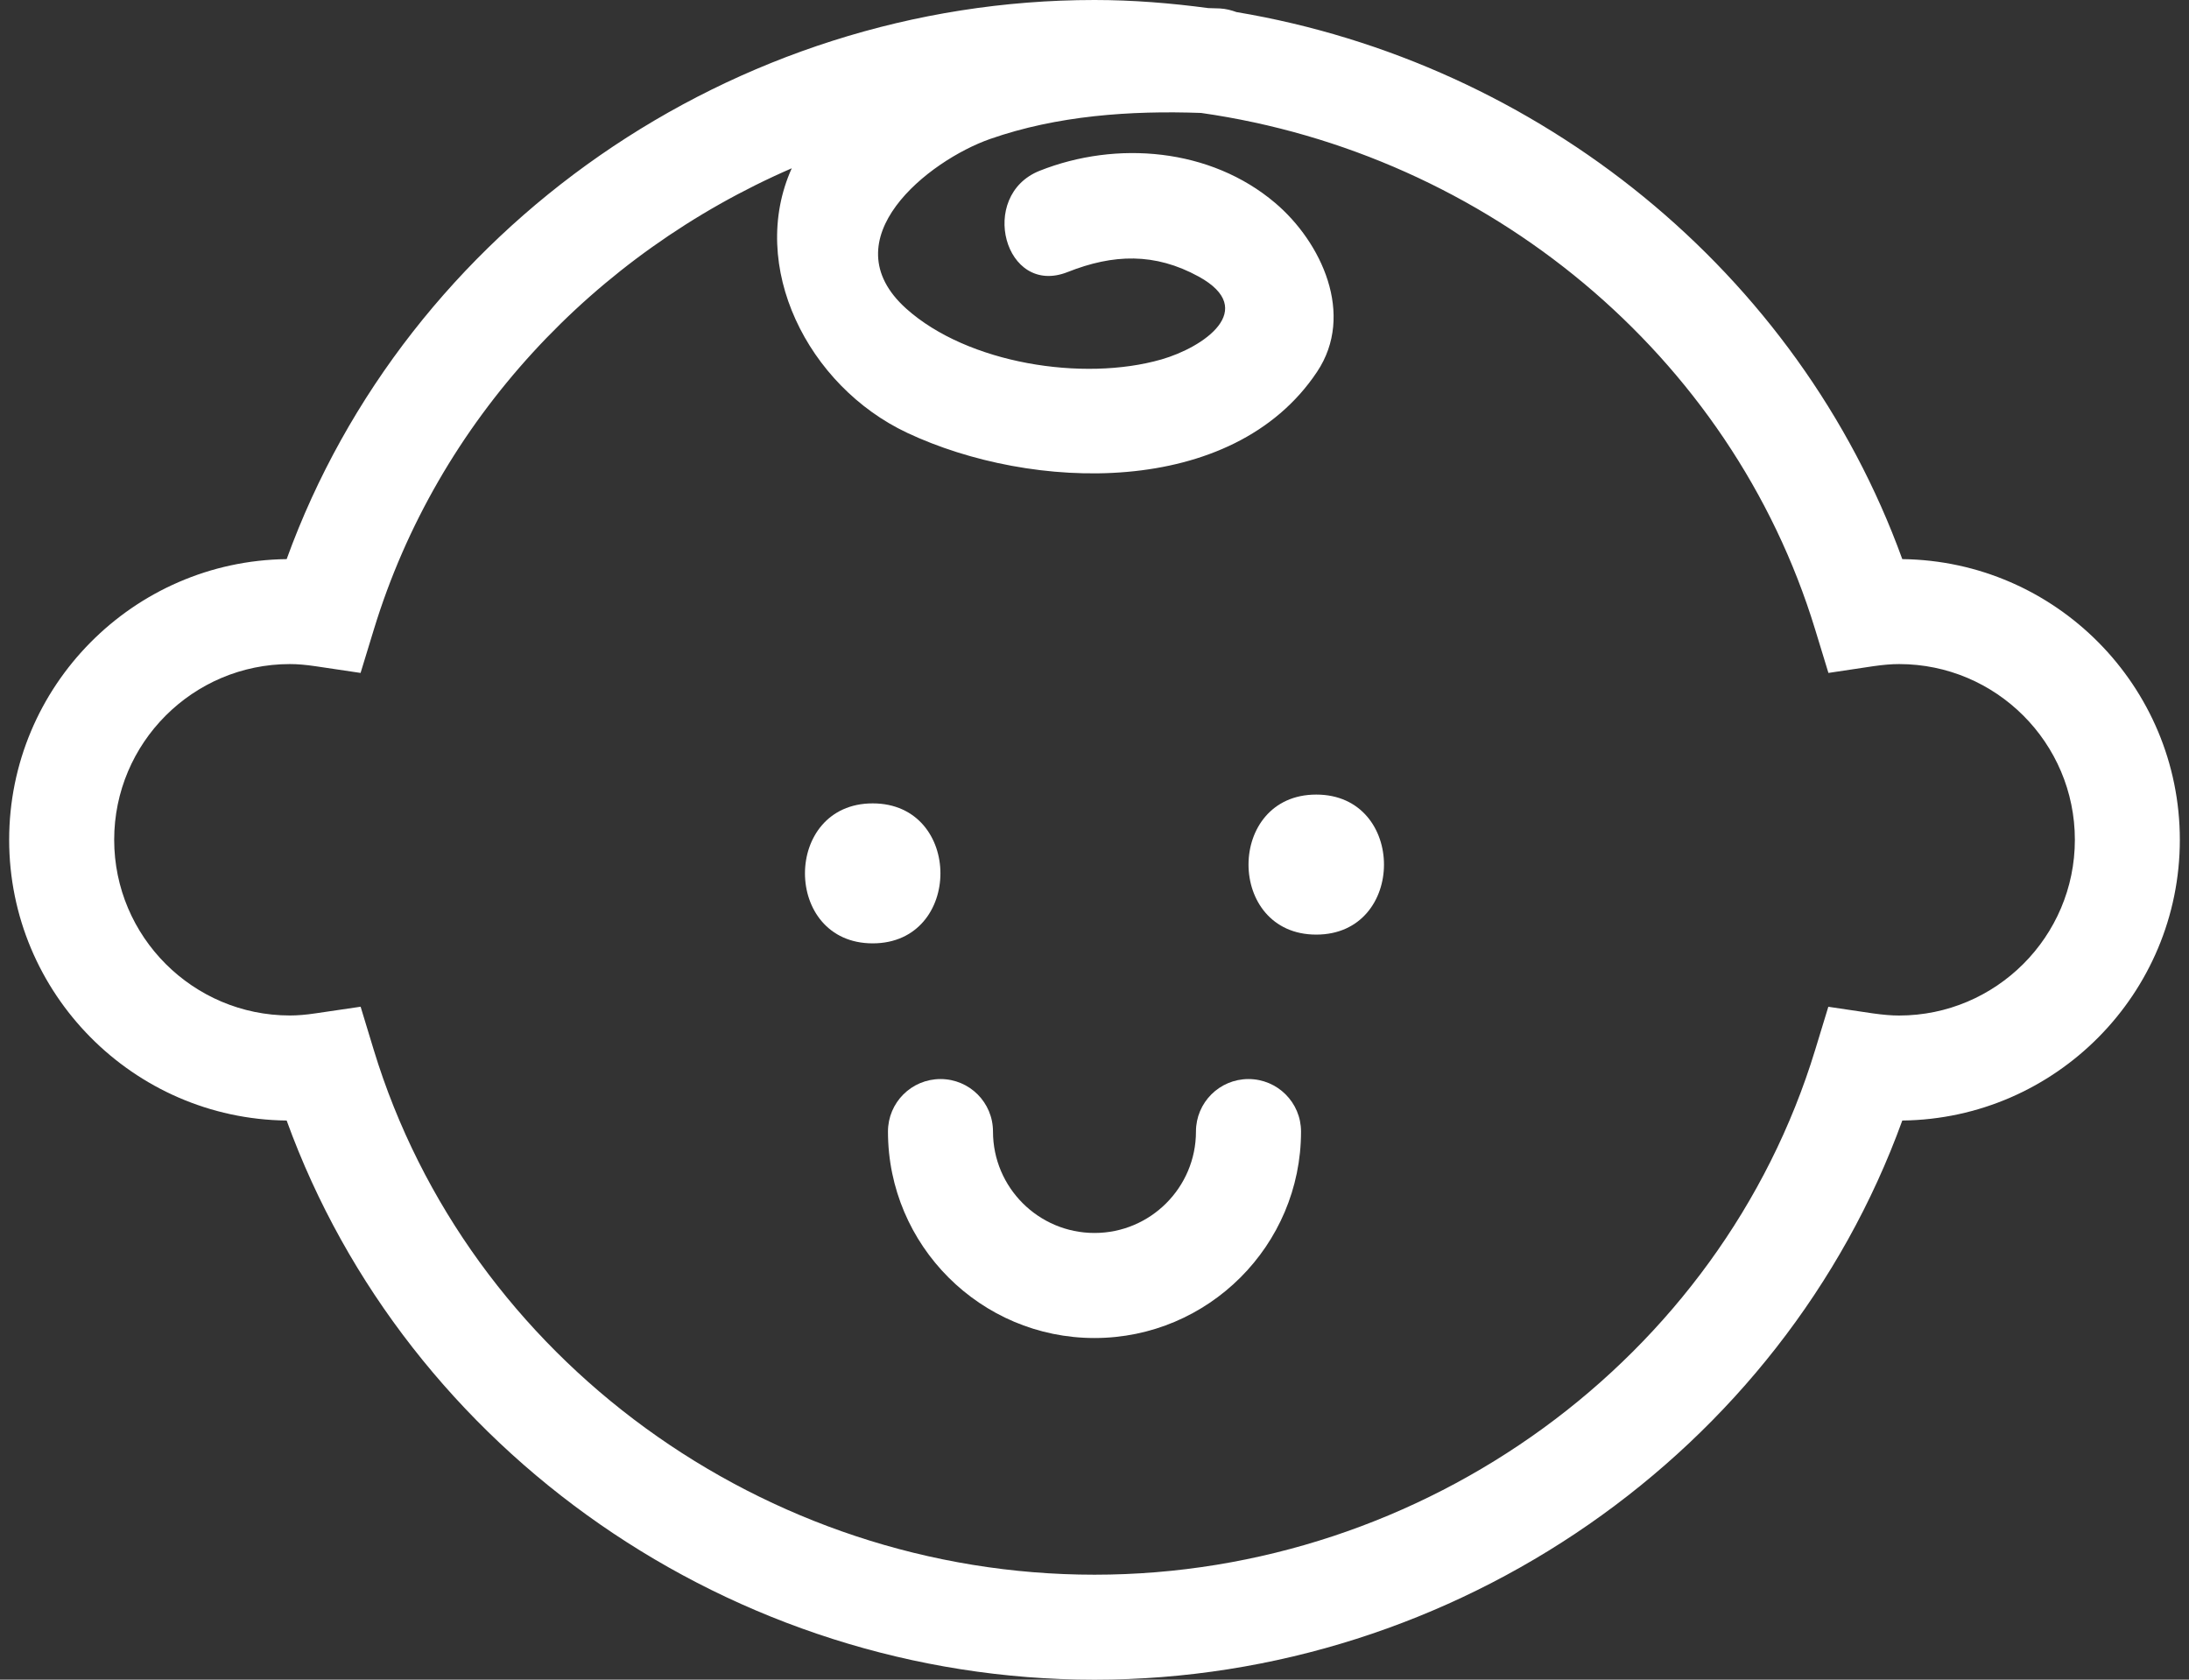 <svg width="43" height="33" viewBox="0 0 43 33" fill="none" xmlns="http://www.w3.org/2000/svg">
<rect x="0" y="0" width="43" height="33" fill="#333333" stroke="none"/>
<path d="M37.368 10.985C35.323 5.344 30.233 1.233 24.288 0.237C24.189 0.201 24.084 0.173 23.964 0.166C23.889 0.162 23.81 0.163 23.735 0.159C23 0.061 22.255 0 21.5 0C14.397 0 7.99 4.478 5.631 10.985C2.619 11.02 0.18 13.48 0.18 16.5C0.18 19.52 2.619 21.981 5.631 22.015C7.99 28.523 14.397 33.001 21.5 33.001C28.601 33.001 35.009 28.523 37.368 22.015C40.38 21.981 42.82 19.52 42.82 16.5C42.82 13.48 40.38 11.02 37.368 10.985ZM37.304 19.952C37.155 19.952 36.993 19.938 36.792 19.91L35.915 19.78L35.656 20.629C33.805 26.698 27.983 30.938 21.5 30.938C15.015 30.938 9.193 26.698 7.342 20.628L7.084 19.779L6.206 19.908C6.006 19.938 5.844 19.951 5.695 19.951C3.791 19.951 2.243 18.402 2.243 16.499C2.243 14.595 3.791 13.047 5.695 13.047C5.846 13.047 6.008 13.061 6.203 13.09L7.083 13.221L7.343 12.37C8.598 8.256 11.68 4.987 15.553 3.306C14.689 5.221 15.863 7.583 17.821 8.504C20.261 9.652 24.208 9.802 25.872 7.305C26.623 6.18 25.957 4.757 25.049 3.987C23.778 2.909 21.932 2.756 20.423 3.355C19.202 3.84 19.734 5.835 20.972 5.345C21.869 4.989 22.686 4.962 23.547 5.434C24.727 6.083 23.64 6.825 22.814 7.062C21.275 7.504 19.005 7.143 17.802 6.064C16.284 4.701 18.24 3.154 19.45 2.73C20.762 2.271 22.205 2.169 23.594 2.219C29.206 3.018 34.008 6.963 35.657 12.37L35.917 13.221L36.797 13.089C36.993 13.061 37.154 13.047 37.306 13.047C39.209 13.047 40.758 14.595 40.758 16.499C40.758 18.402 39.208 19.952 37.304 19.952Z" fill="white"/>
<path d="M17.143 15.784C15.369 15.784 15.369 18.534 17.143 18.534C18.917 18.534 18.917 15.784 17.143 15.784Z" fill="white"/>
<path d="M25.856 15.611C24.082 15.611 24.082 18.362 25.856 18.362C27.63 18.362 27.63 15.611 25.856 15.611Z" fill="white"/>
<path d="M21.5 26.288C23.736 26.288 25.557 24.468 25.557 22.232C25.557 21.661 25.095 21.2 24.525 21.2C23.955 21.2 23.493 21.661 23.493 22.232C23.493 23.331 22.599 24.224 21.5 24.224C20.401 24.224 19.506 23.331 19.506 22.232C19.506 21.661 19.046 21.2 18.475 21.2C17.905 21.2 17.443 21.661 17.443 22.232C17.443 24.468 19.263 26.288 21.5 26.288Z" fill="white"/>
</svg>
